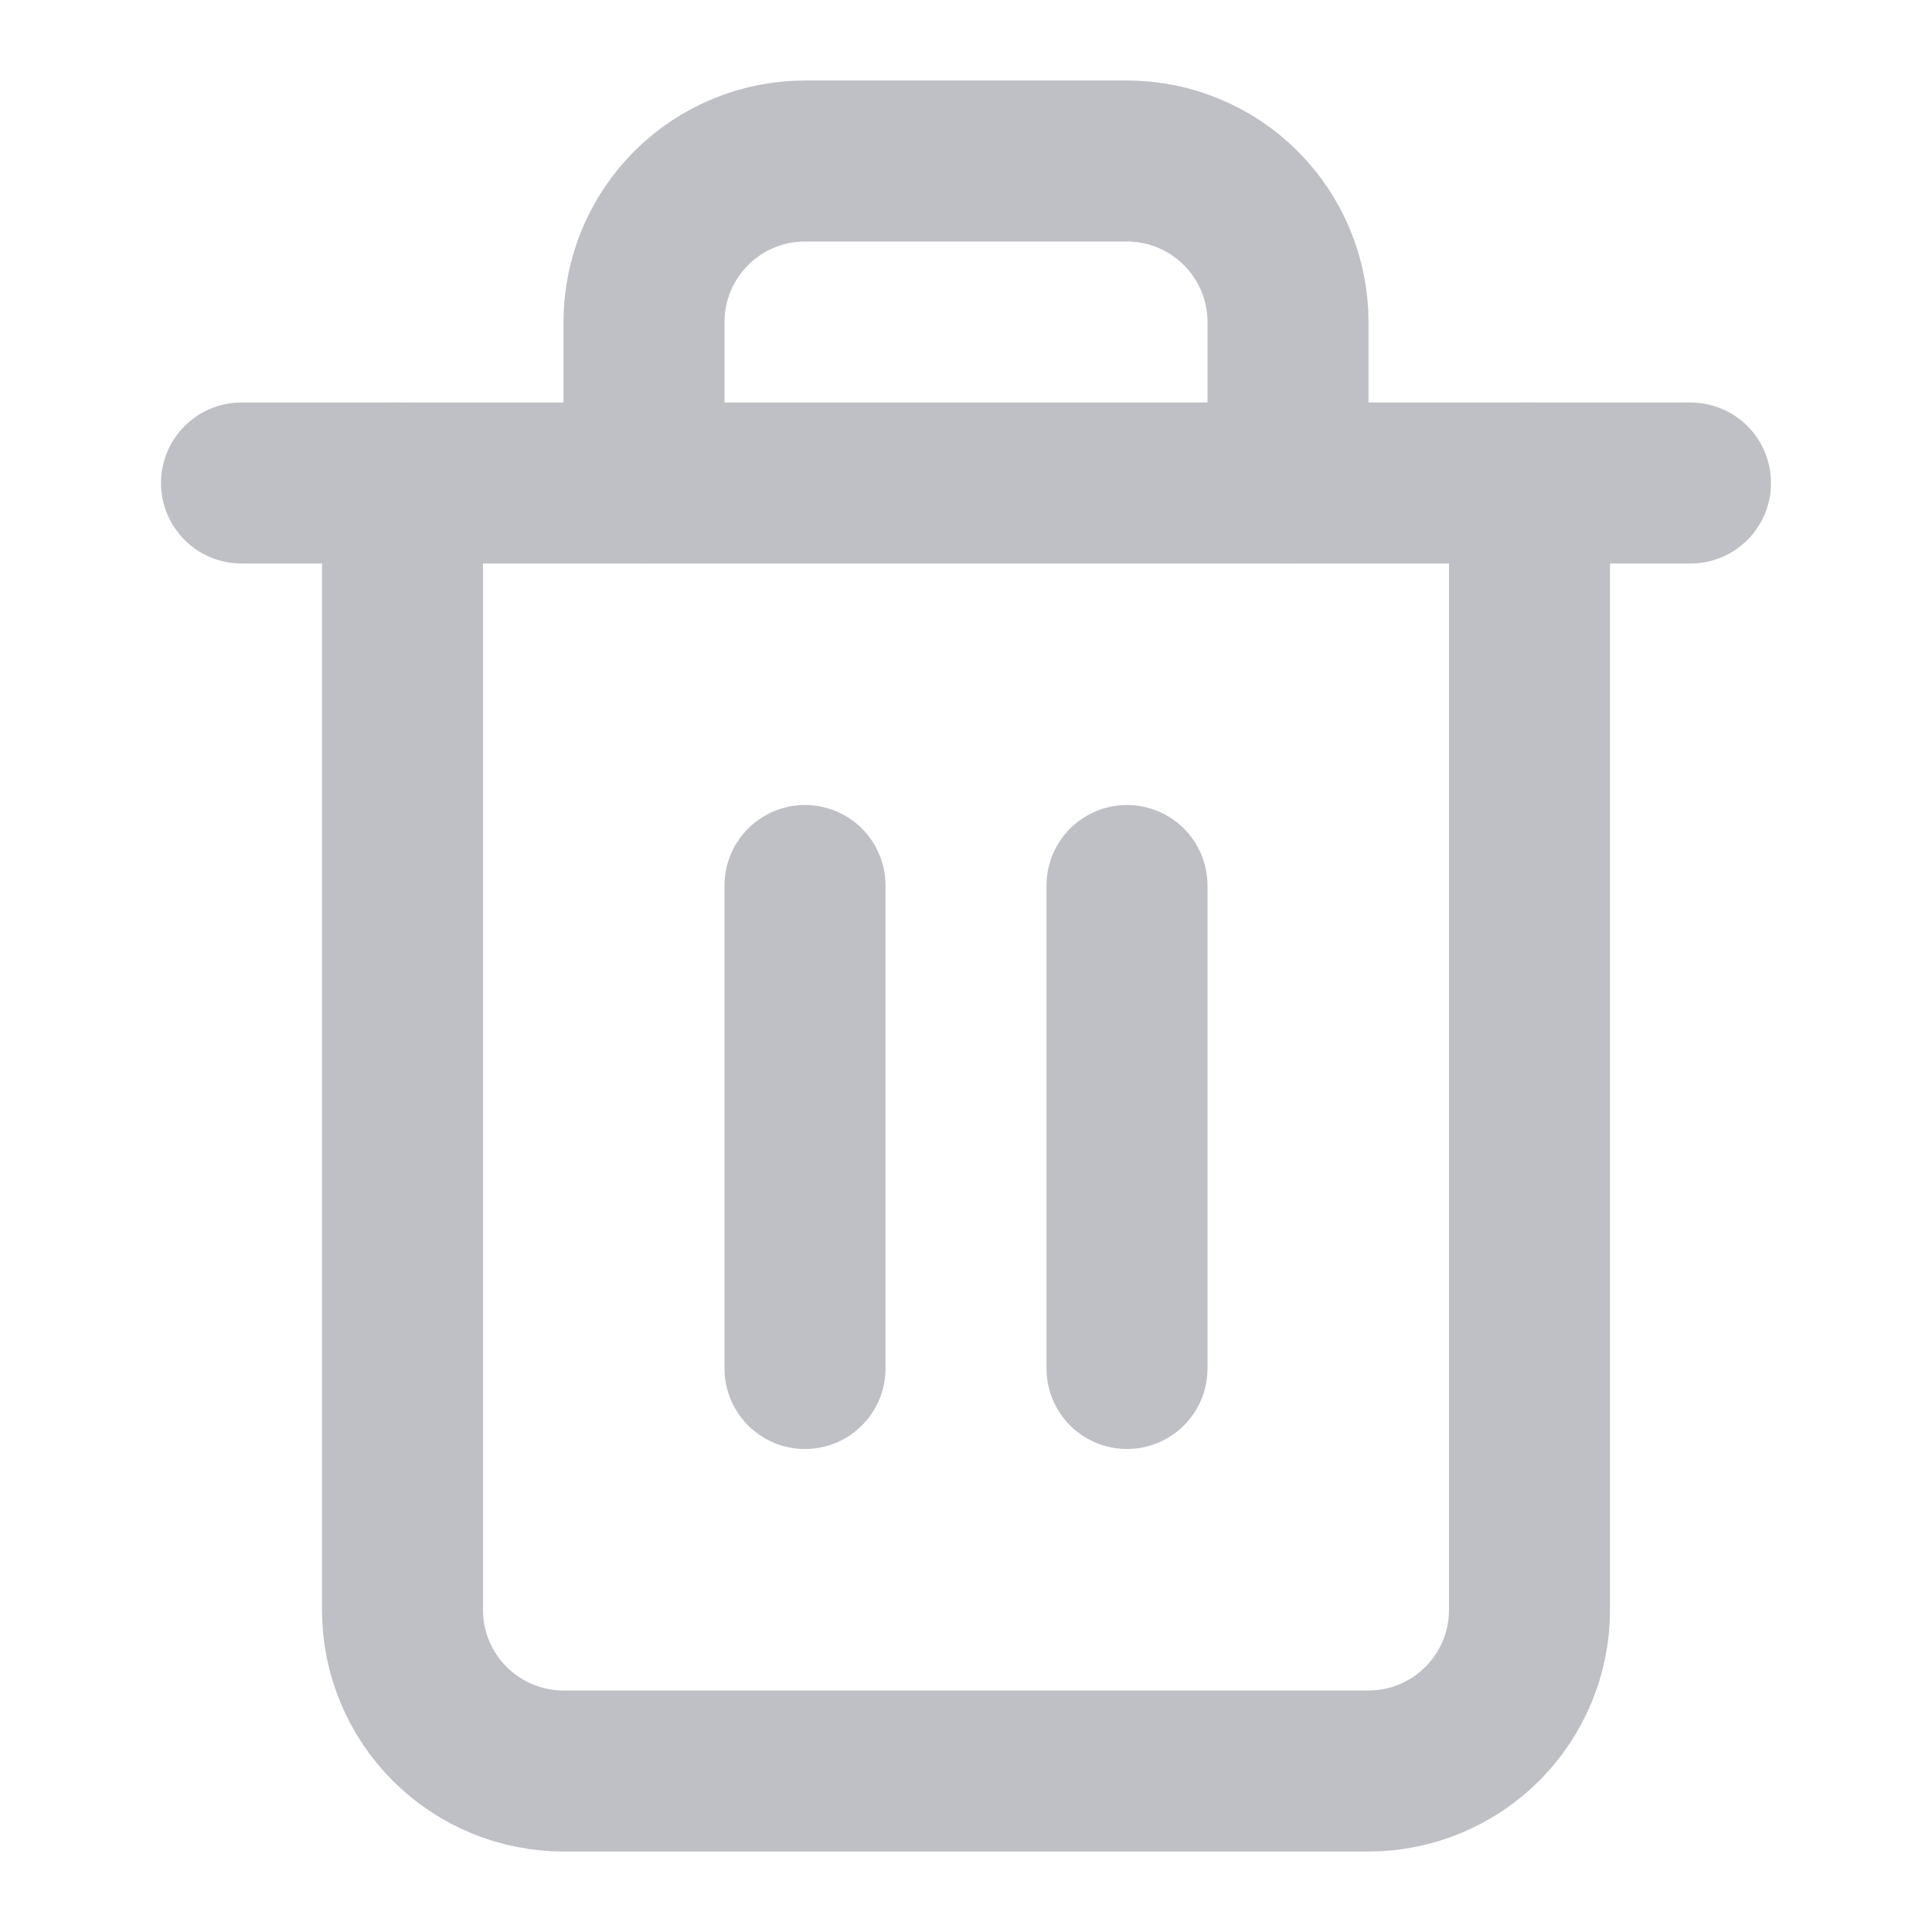<svg xmlns="http://www.w3.org/2000/svg" width="24" height="24" viewBox="0 0 24 24" fill="none">
<path d="M3 6H5H21" stroke="#BEC0C6" stroke-width="2" stroke-linecap="round" stroke-linejoin="round"/>
<path d="M19 6V20C19 20.53 18.789 21.039 18.414 21.414C18.039 21.789 17.53 22 17 22H7C6.47 22 5.961 21.789 5.586 21.414C5.211 21.039 5 20.53 5 20V6M8 6V4C8 3.47 8.211 2.961 8.586 2.586C8.961 2.211 9.47 2 10 2H14C14.53 2 15.039 2.211 15.414 2.586C15.789 2.961 16 3.47 16 4V6" stroke="#BEC0C6" stroke-width="2" stroke-linecap="round" stroke-linejoin="round"/>
<path d="M10 11V17" stroke="#BEC0C6" stroke-width="2" stroke-linecap="round" stroke-linejoin="round"/>
<path d="M14 11V17" stroke="#BEC0C6" stroke-width="2" stroke-linecap="round" stroke-linejoin="round"/>
</svg>